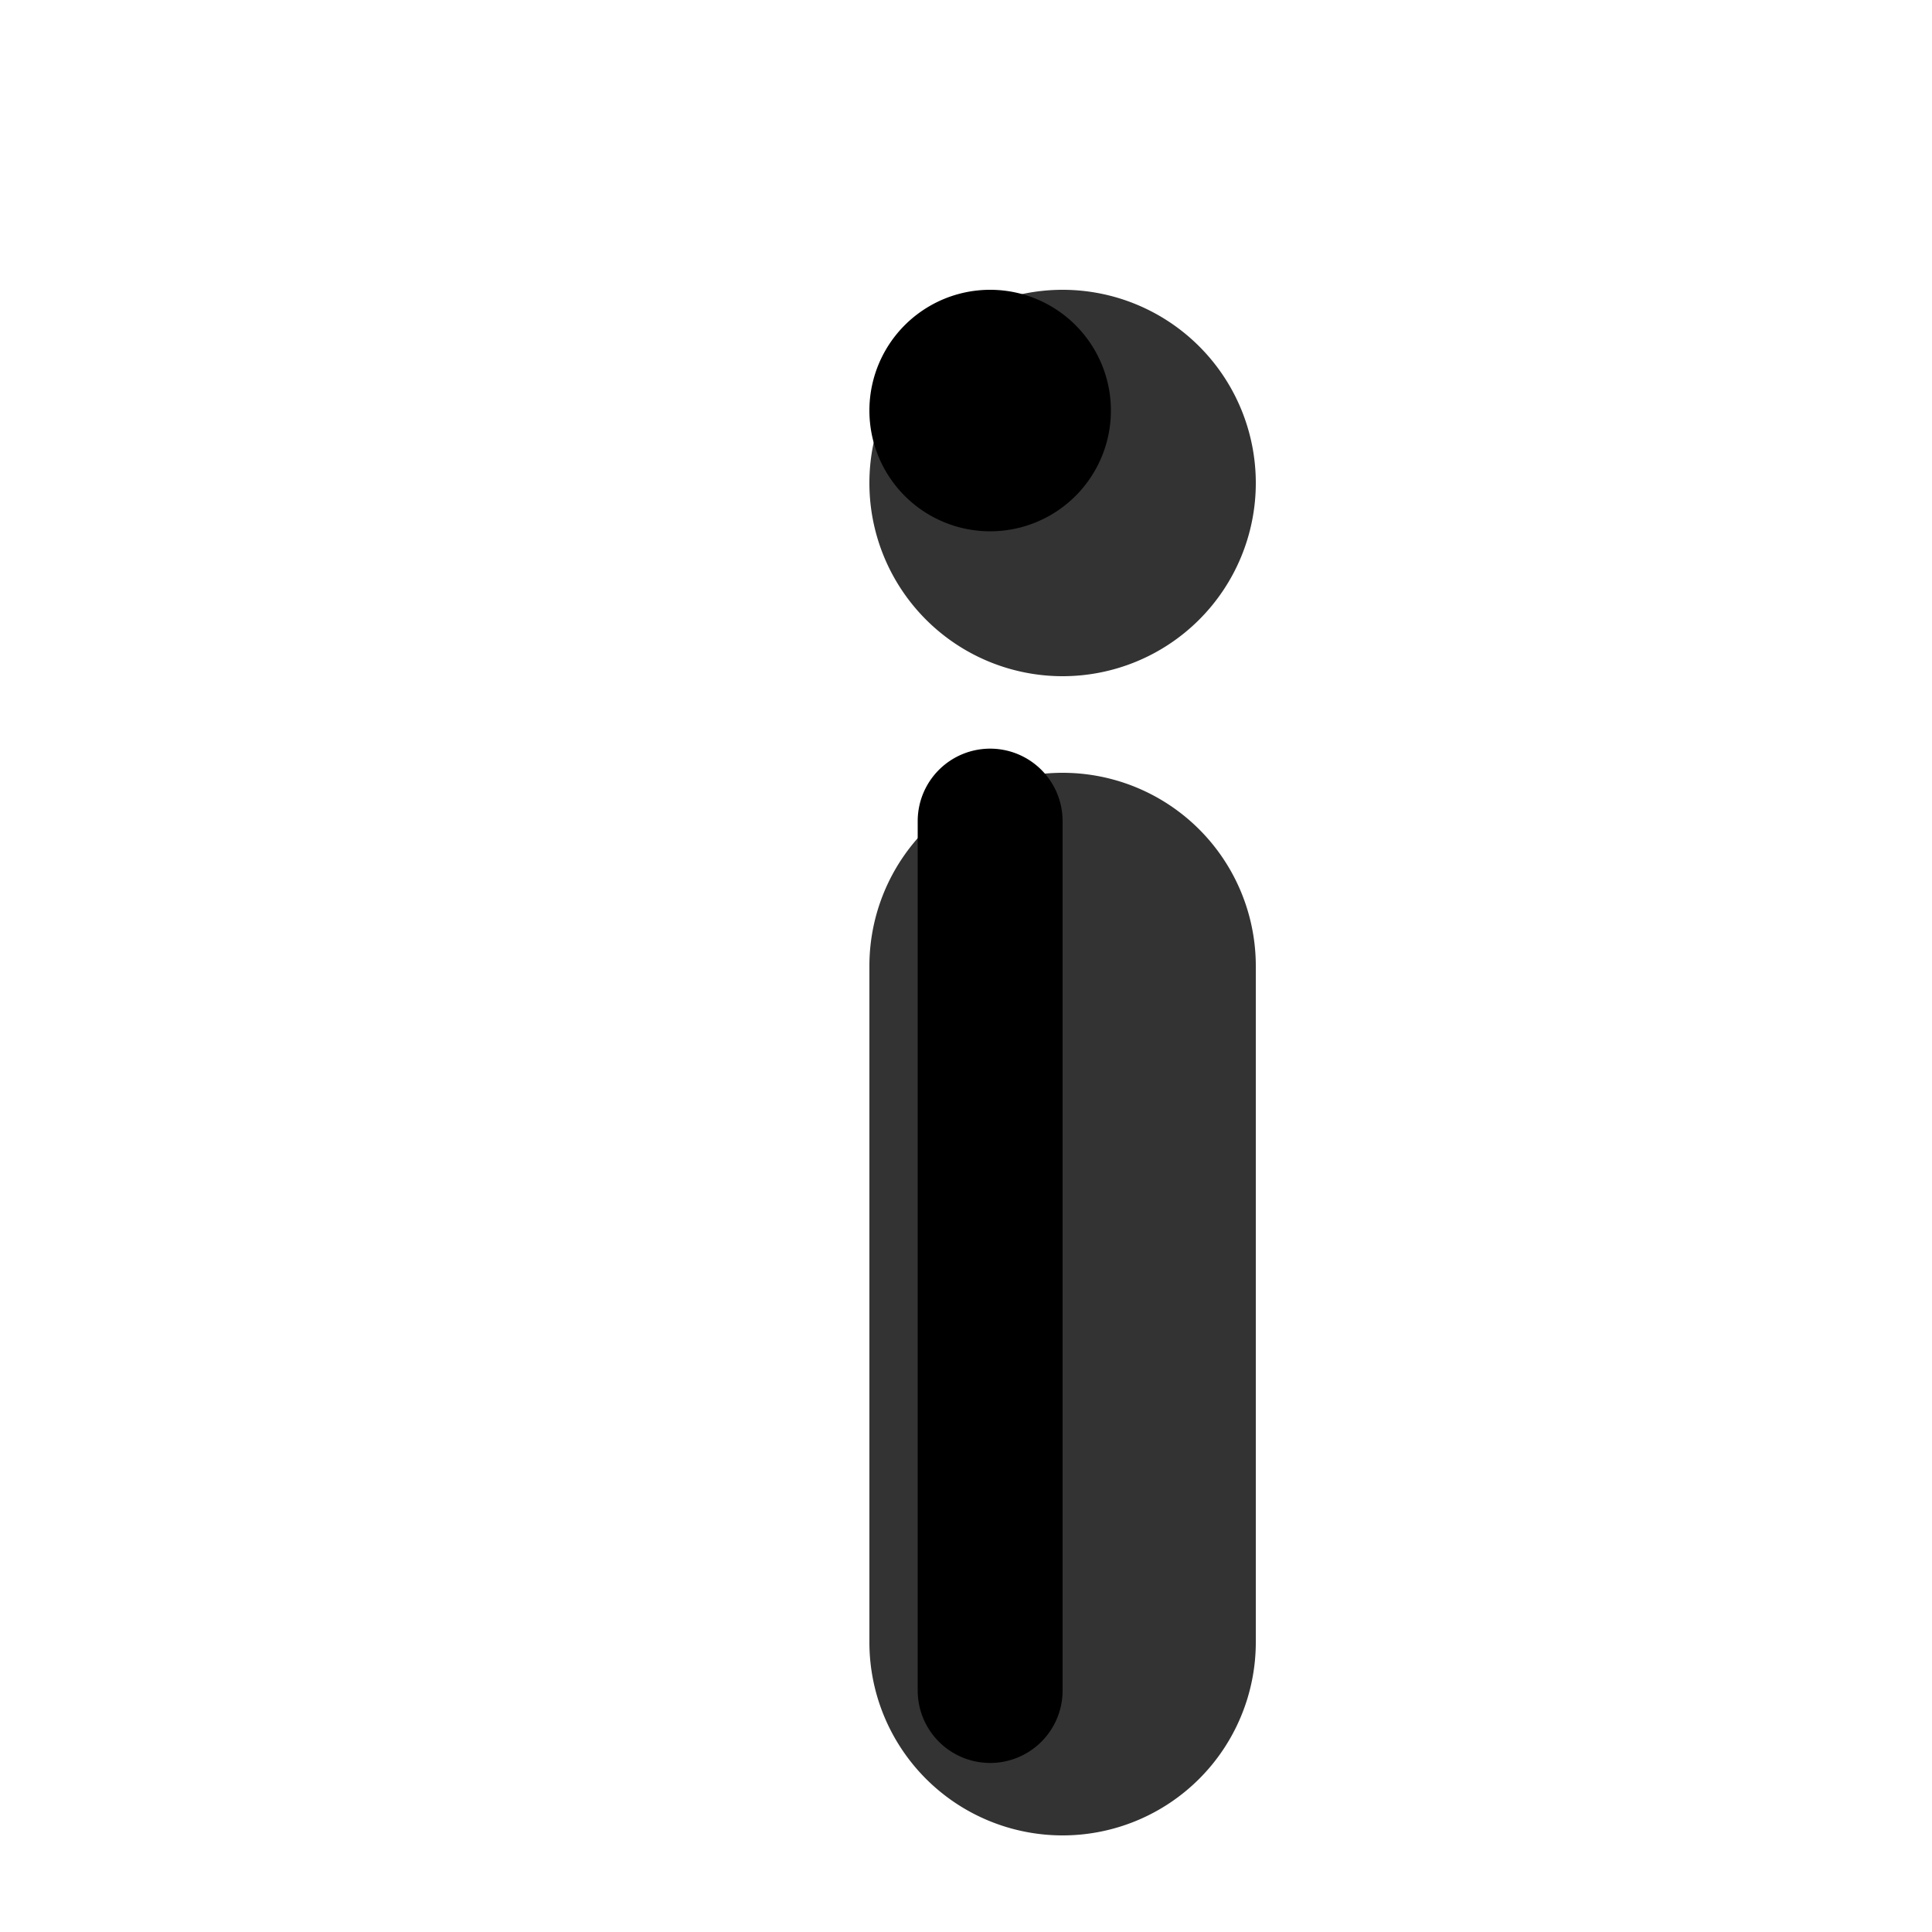 <svg xmlns="http://www.w3.org/2000/svg" width="1em" height="1em" viewBox="0 0 20 20"><g fill="currentColor"><g opacity=".8"><path fill-rule="evenodd" d="M11 8a2 2 0 0 1 2 2v7a2 2 0 1 1-4 0v-7a2 2 0 0 1 2-2Z" clip-rule="evenodd"/><path d="M13 5a2 2 0 1 1-4 0a2 2 0 0 1 4 0Z"/></g><path fill-rule="evenodd" d="M10.25 7.75a.75.75 0 0 1 .75.75v9a.75.75 0 0 1-1.5 0v-9a.75.75 0 0 1 .75-.75Z" clip-rule="evenodd"/><path d="M11.5 4.25a1.25 1.25 0 1 1-2.5 0a1.25 1.25 0 0 1 2.5 0Z"/></g></svg>